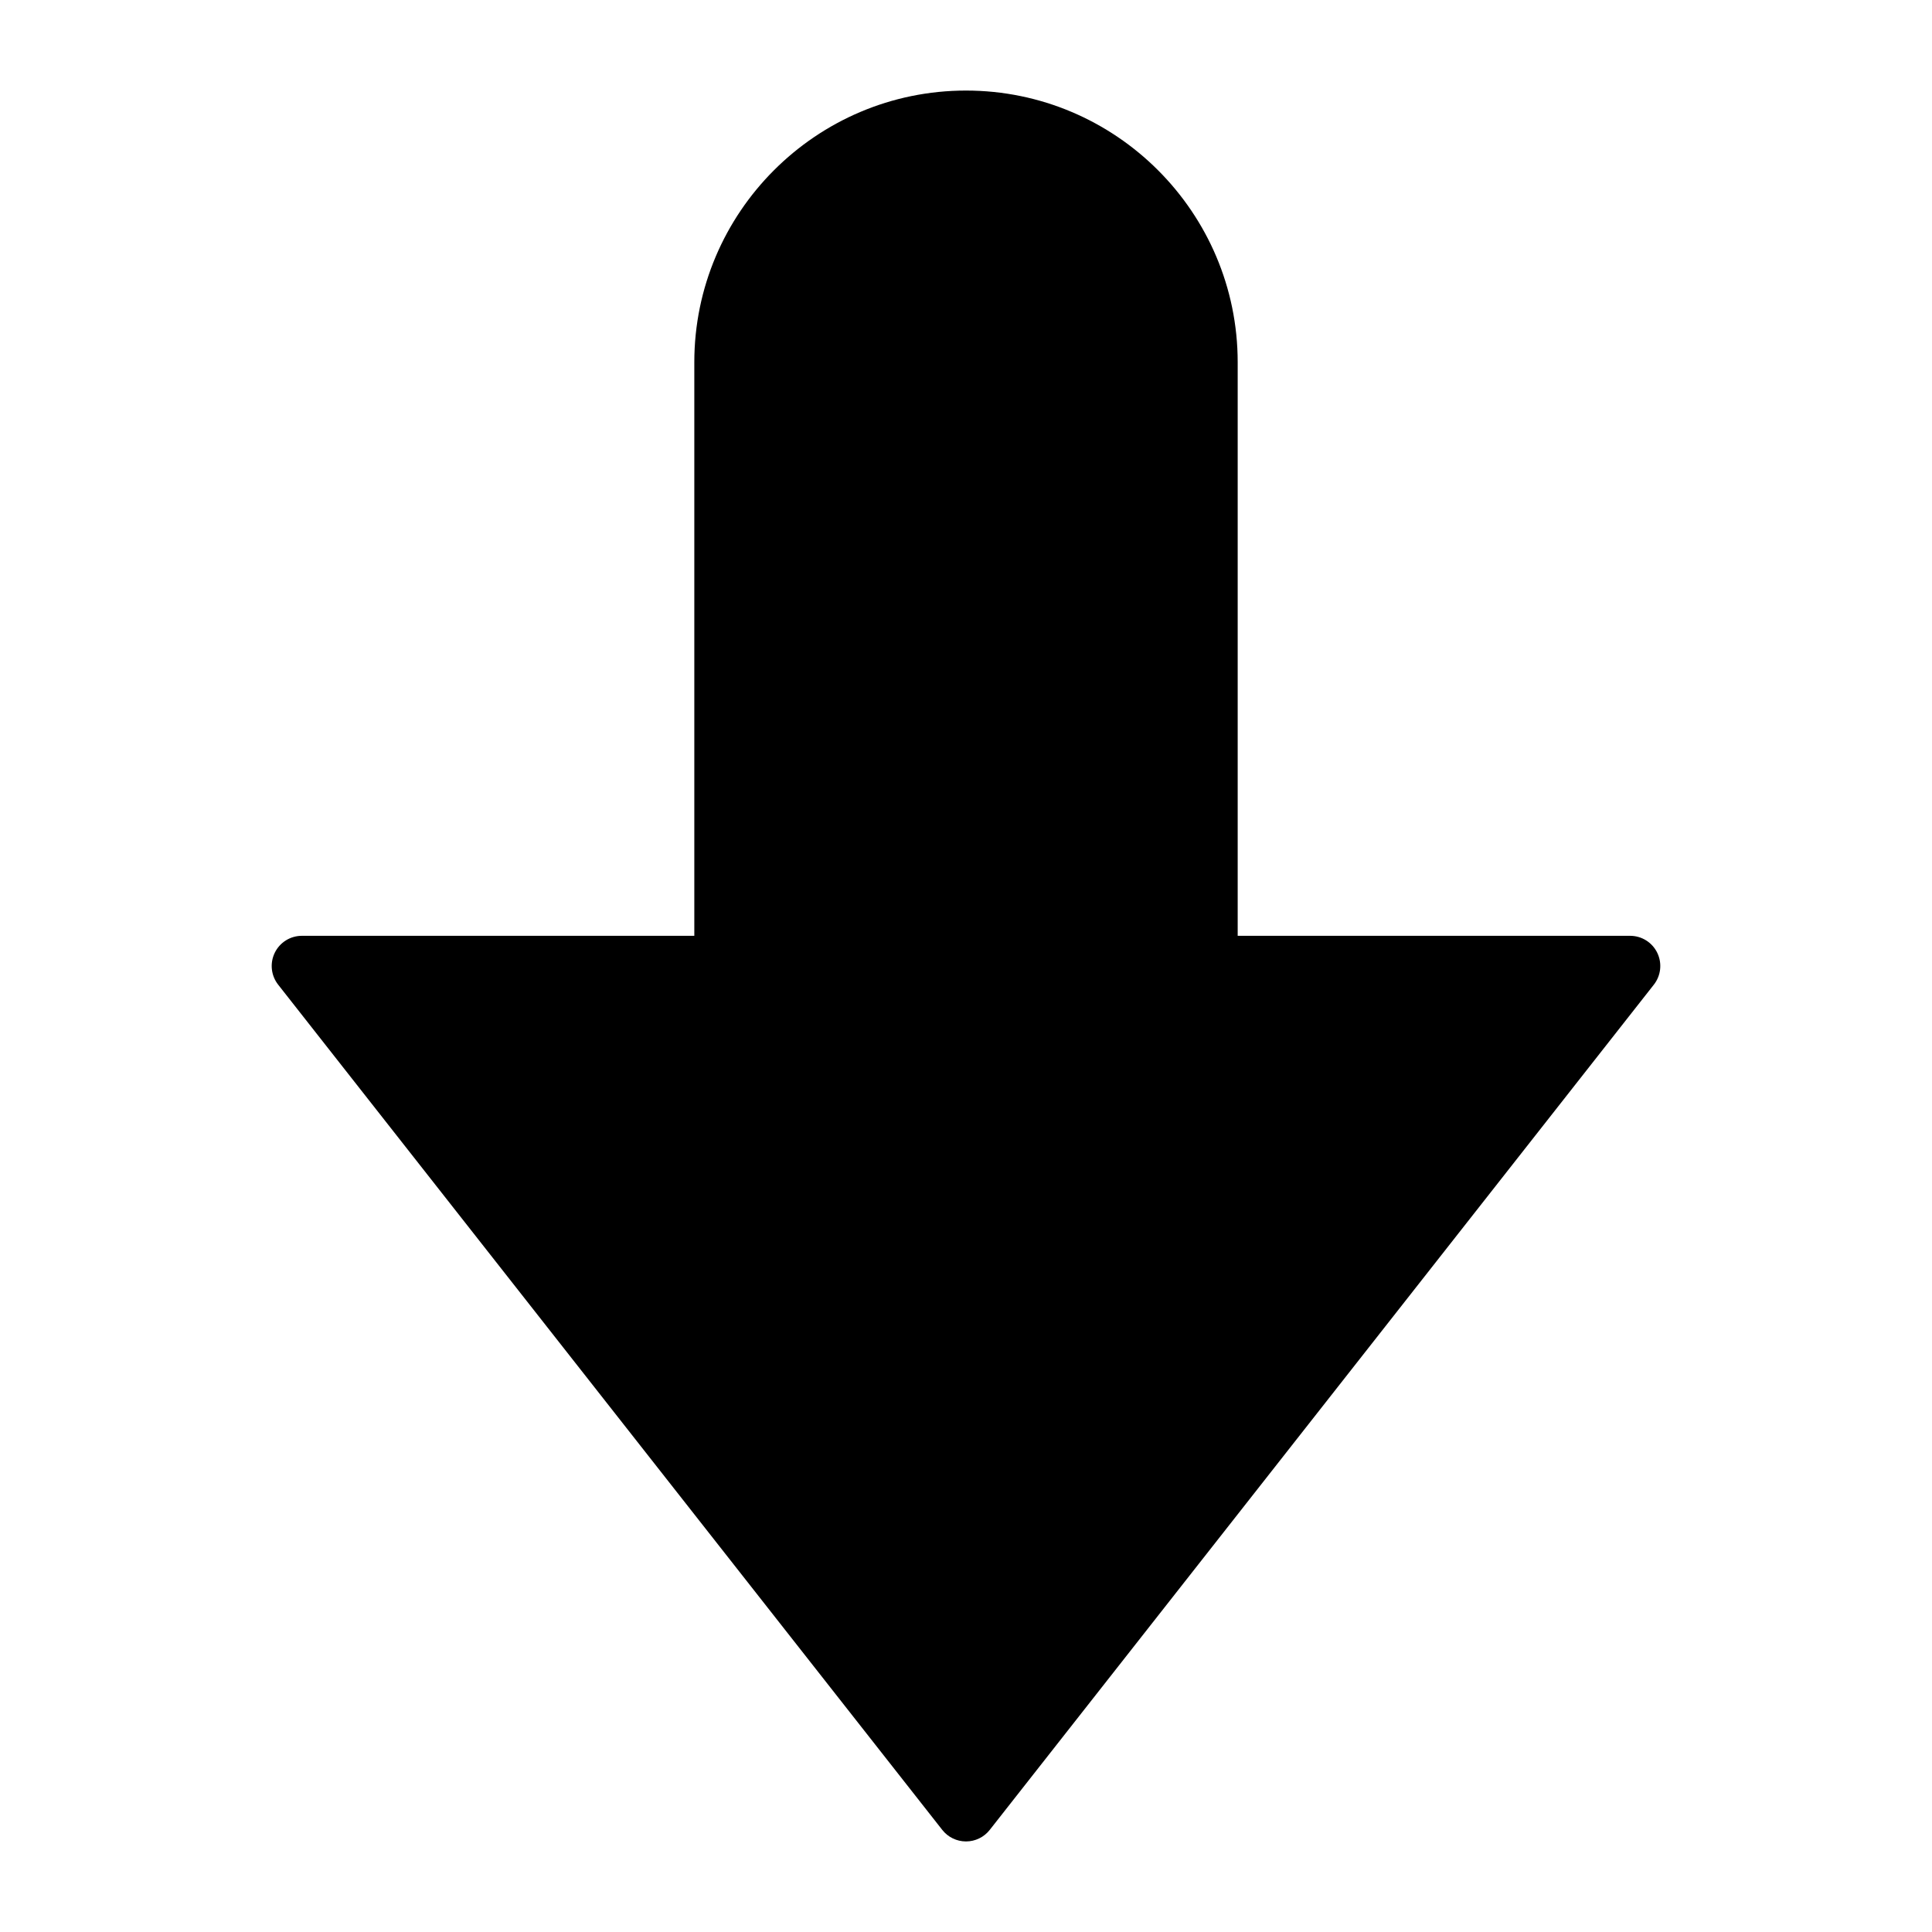 <?xml version="1.0" encoding="utf-8"?>
<!-- Generator: Adobe Illustrator 19.2.1, SVG Export Plug-In . SVG Version: 6.00 Build 0)  -->
<!DOCTYPE svg PUBLIC "-//W3C//DTD SVG 1.1//EN" "http://www.w3.org/Graphics/SVG/1.1/DTD/svg11.dtd">
<svg version="1.1" id="Layer_1" xmlns="http://www.w3.org/2000/svg" xmlns:xlink="http://www.w3.org/1999/xlink" x="0px" y="0px"
	 width="64px" height="64px" viewBox="0 0 64 64" enable-background="new 0 0 64 64" xml:space="preserve">
<path d="M31.214,60.618C31.403,60.859,31.693,61,32,61s0.597-0.141,0.786-0.382l22-28c0.236-0.301,0.28-0.71,0.113-1.055
	S54.383,31,54,31H41V12c0-4.962-4.037-9-9-9s-9,4.038-9,9v19H10c-0.383,0-0.732,0.219-0.899,0.563s-0.123,0.754,0.113,1.055
	L31.214,60.618z"/>
</svg>
